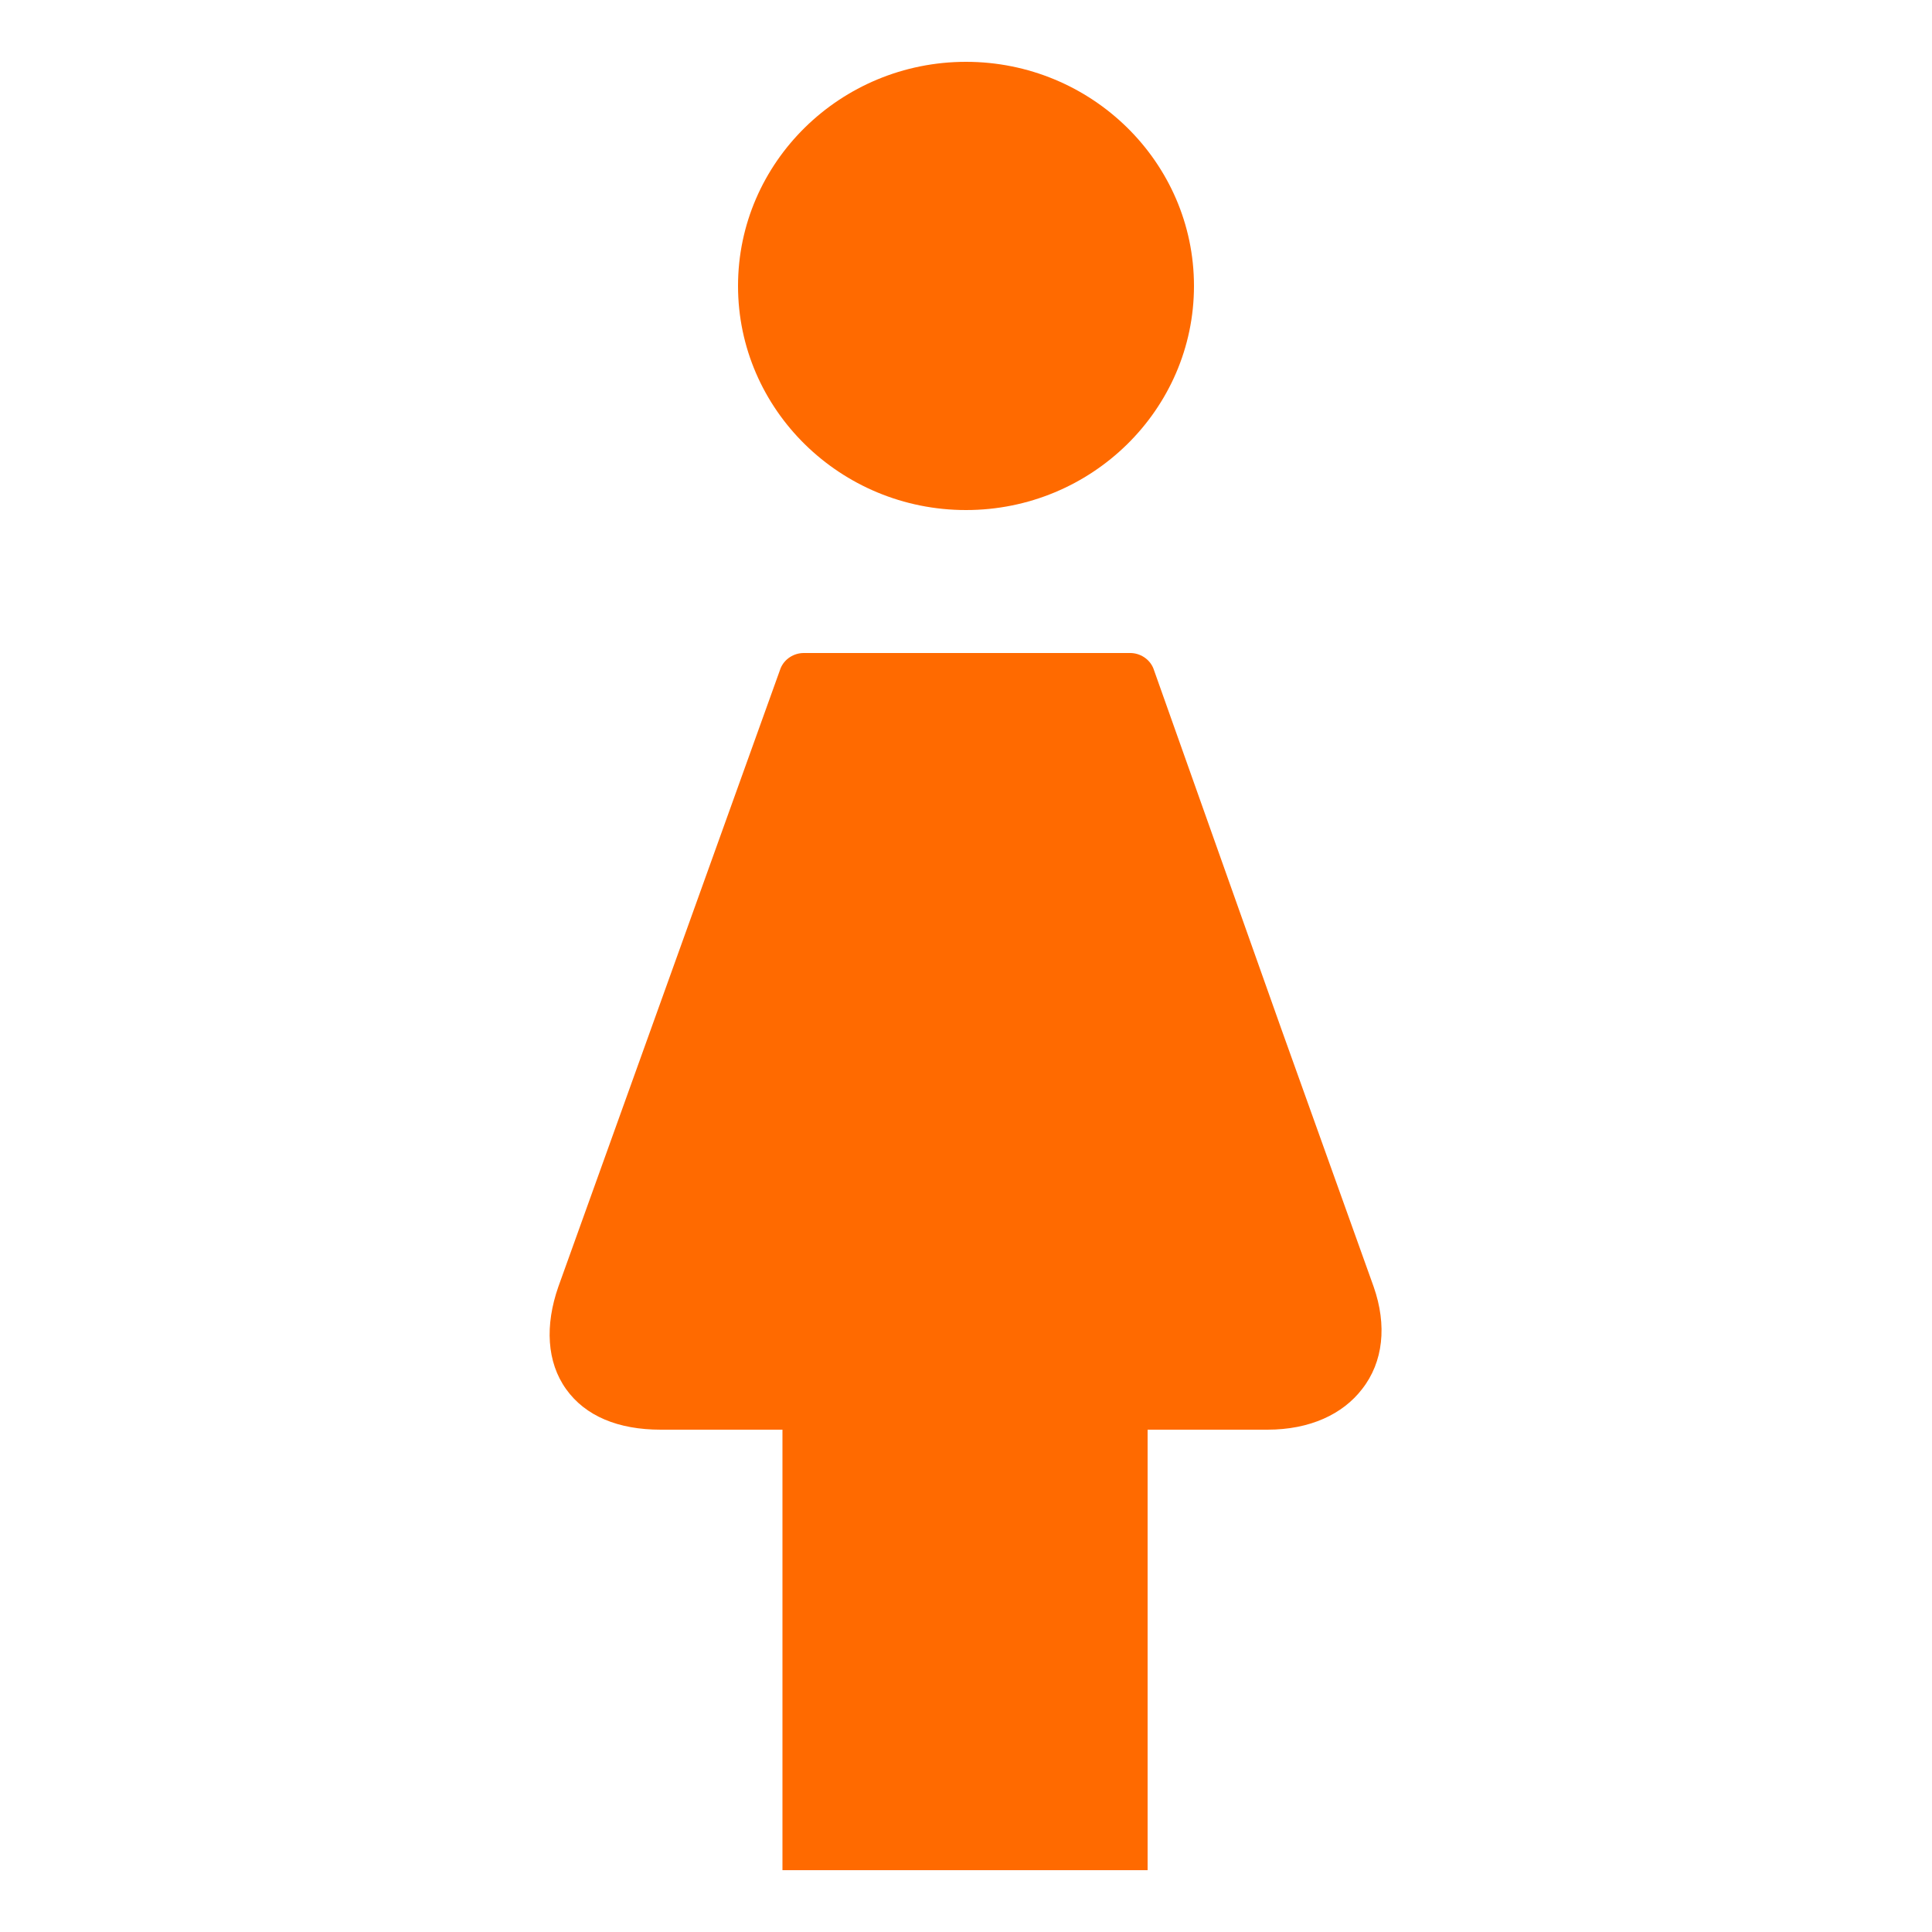 <?xml version="1.0" standalone="no"?><!DOCTYPE svg PUBLIC "-//W3C//DTD SVG 1.1//EN" "http://www.w3.org/Graphics/SVG/1.1/DTD/svg11.dtd"><svg t="1704424622300" class="icon" viewBox="0 0 1024 1024" version="1.1" xmlns="http://www.w3.org/2000/svg" p-id="59738" xmlns:xlink="http://www.w3.org/1999/xlink" width="200" height="200"><path d="M512 270.336c66.56 0 120.832-53.248 120.832-118.784 0-65.536-54.272-118.784-120.832-118.784-66.56 0-120.832 53.248-120.832 118.784C391.168 217.088 445.44 270.336 512 270.336zM728.064 681.984l-49.152-137.216-67.584-190.464c-2.048-5.12-7.168-8.192-12.288-8.192L425.984 346.112c-5.12 0-10.24 3.072-12.288 8.192l-47.104 131.072-70.656 196.608c-7.168 20.48-6.144 39.936 4.096 54.272 10.24 14.336 27.648 21.504 50.176 21.504l64.512 0 0 233.472 0 0 25.6 0 142.336 0 25.6 0 0-25.6L608.256 757.76l63.488 0c22.528 0 39.936-8.192 50.176-21.504C733.184 721.92 735.232 702.464 728.064 681.984z" p-id="59739" fill="#ff6a00"></path></svg>
